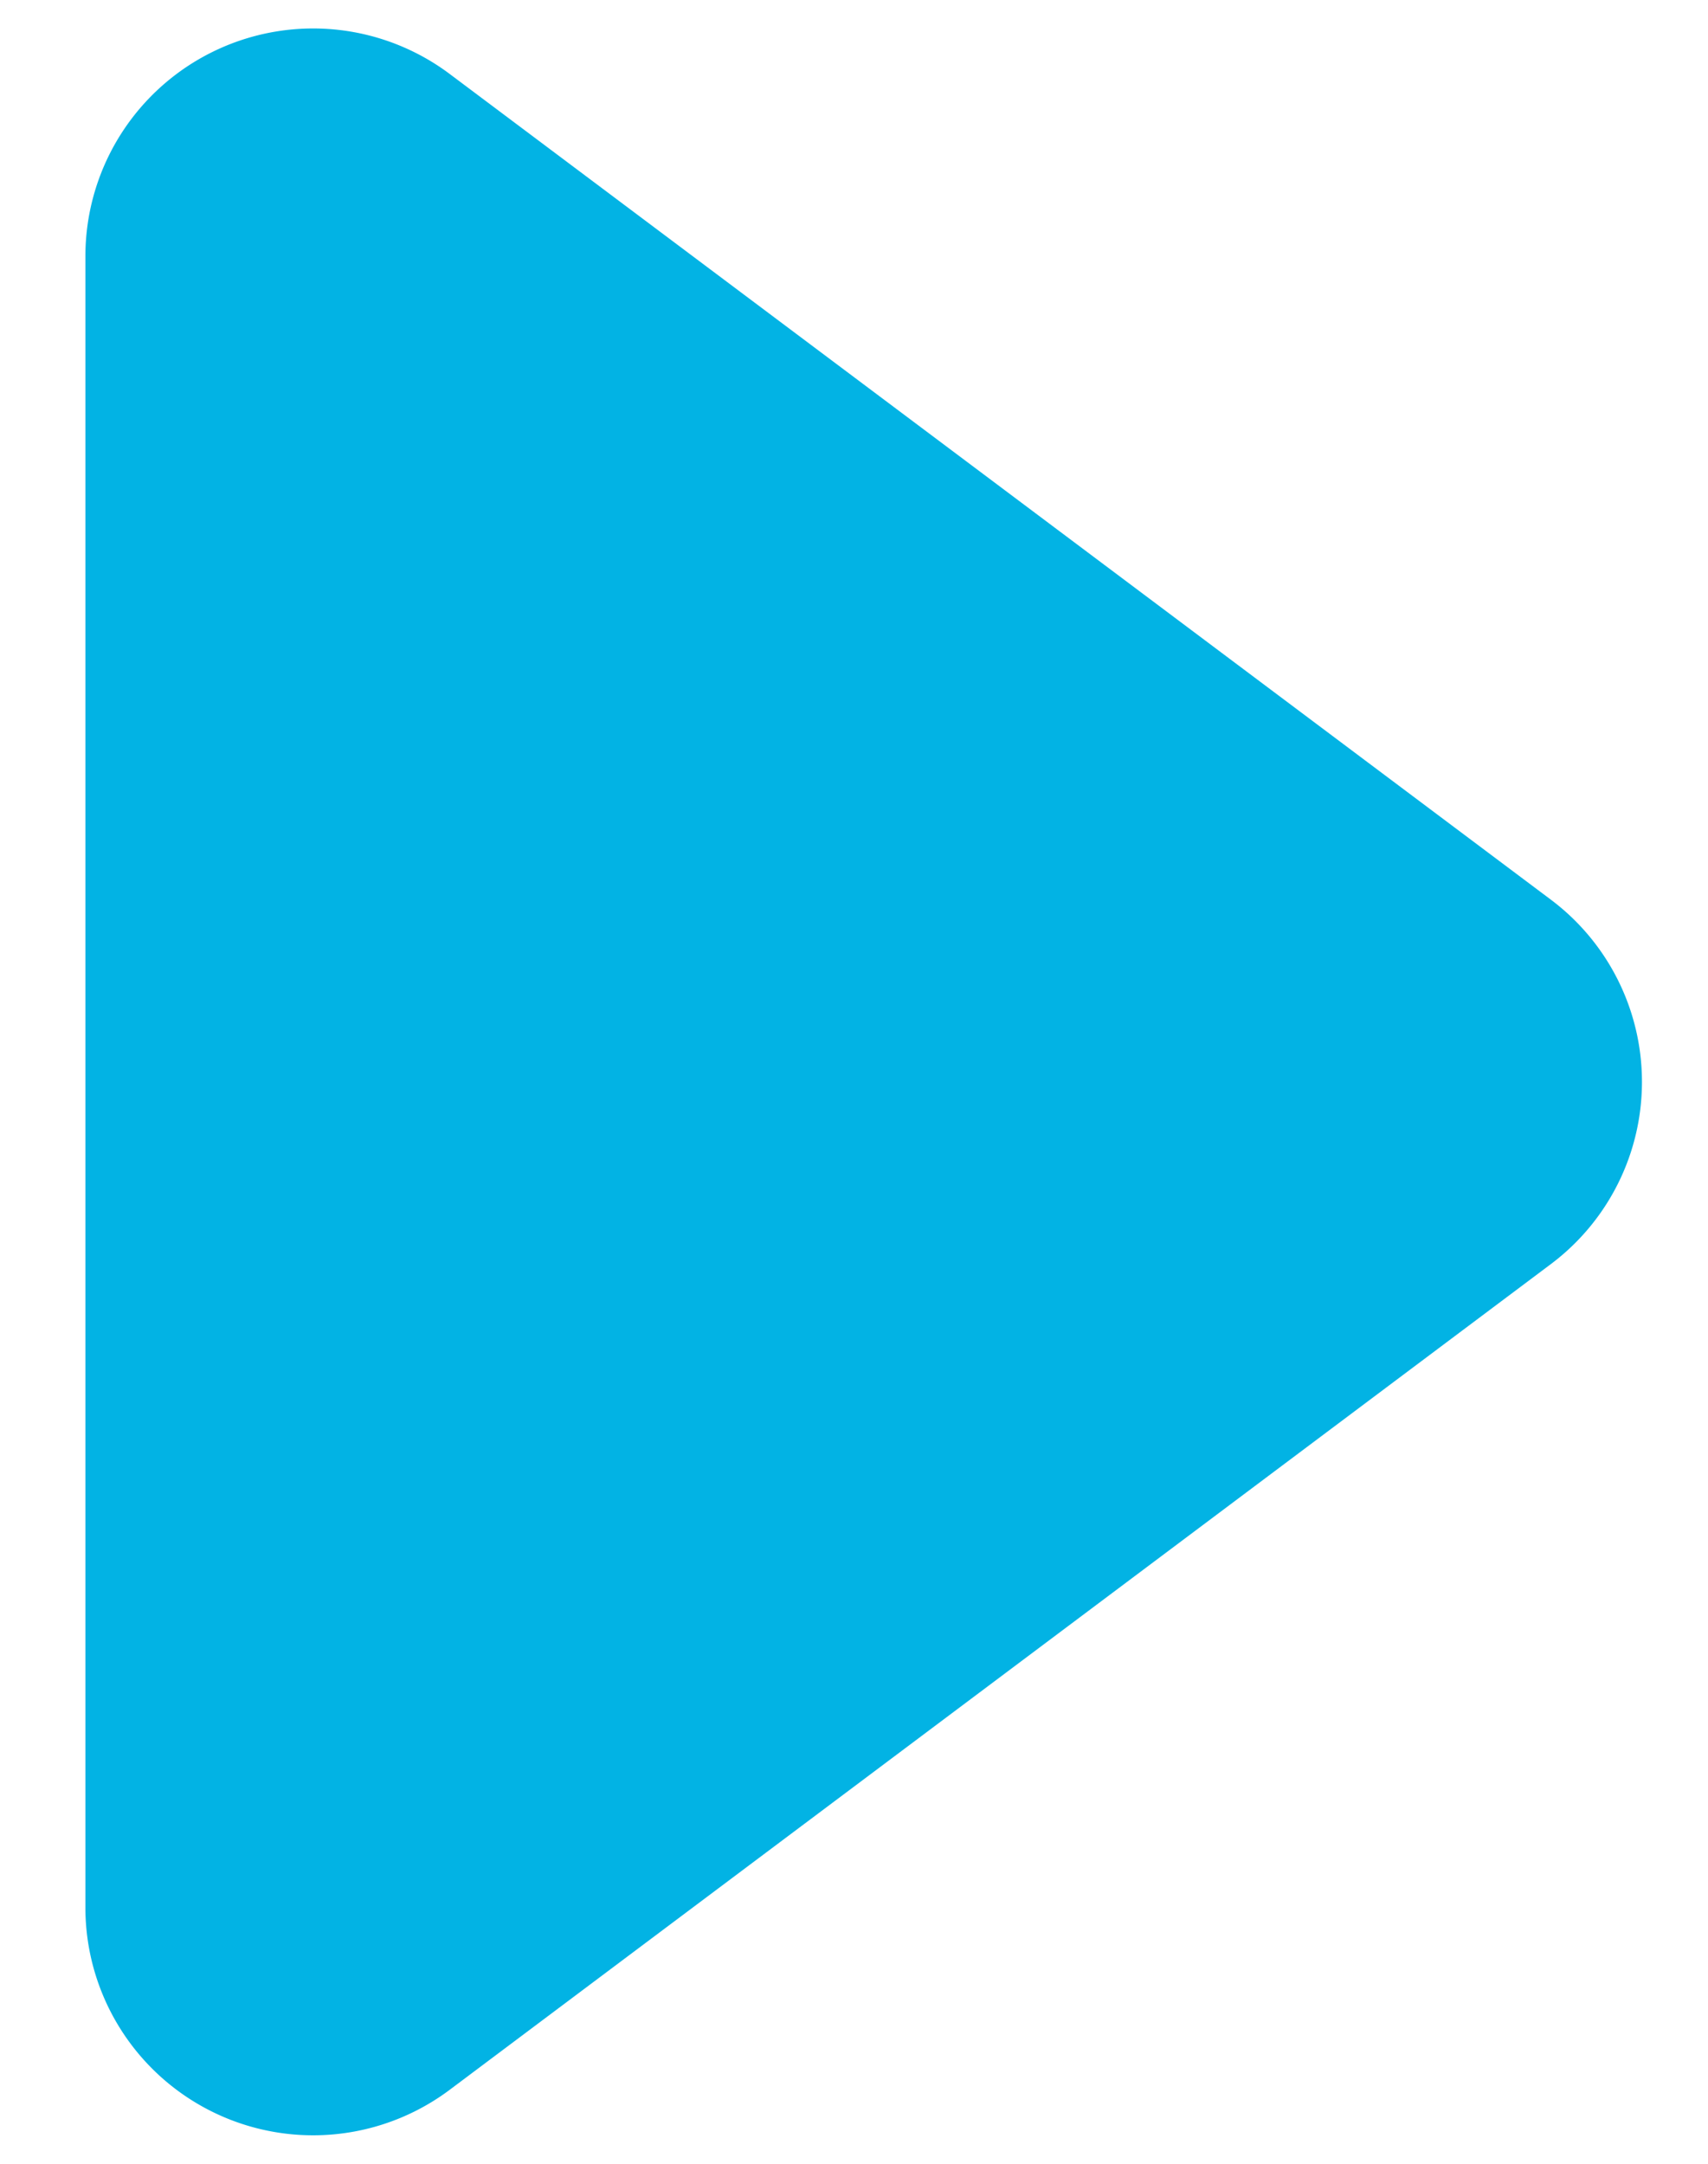 <svg xmlns="http://www.w3.org/2000/svg" width="15" height="19"><path fill="#02B3E4" fill-rule="evenodd" d="M13.62 11.1l-9.67 7.25a2 2 0 0 1-3.2-1.6V2.25a2 2 0 0 1 3.2-1.6l9.67 7.25a2 2 0 0 1 0 3.2z"/></svg>